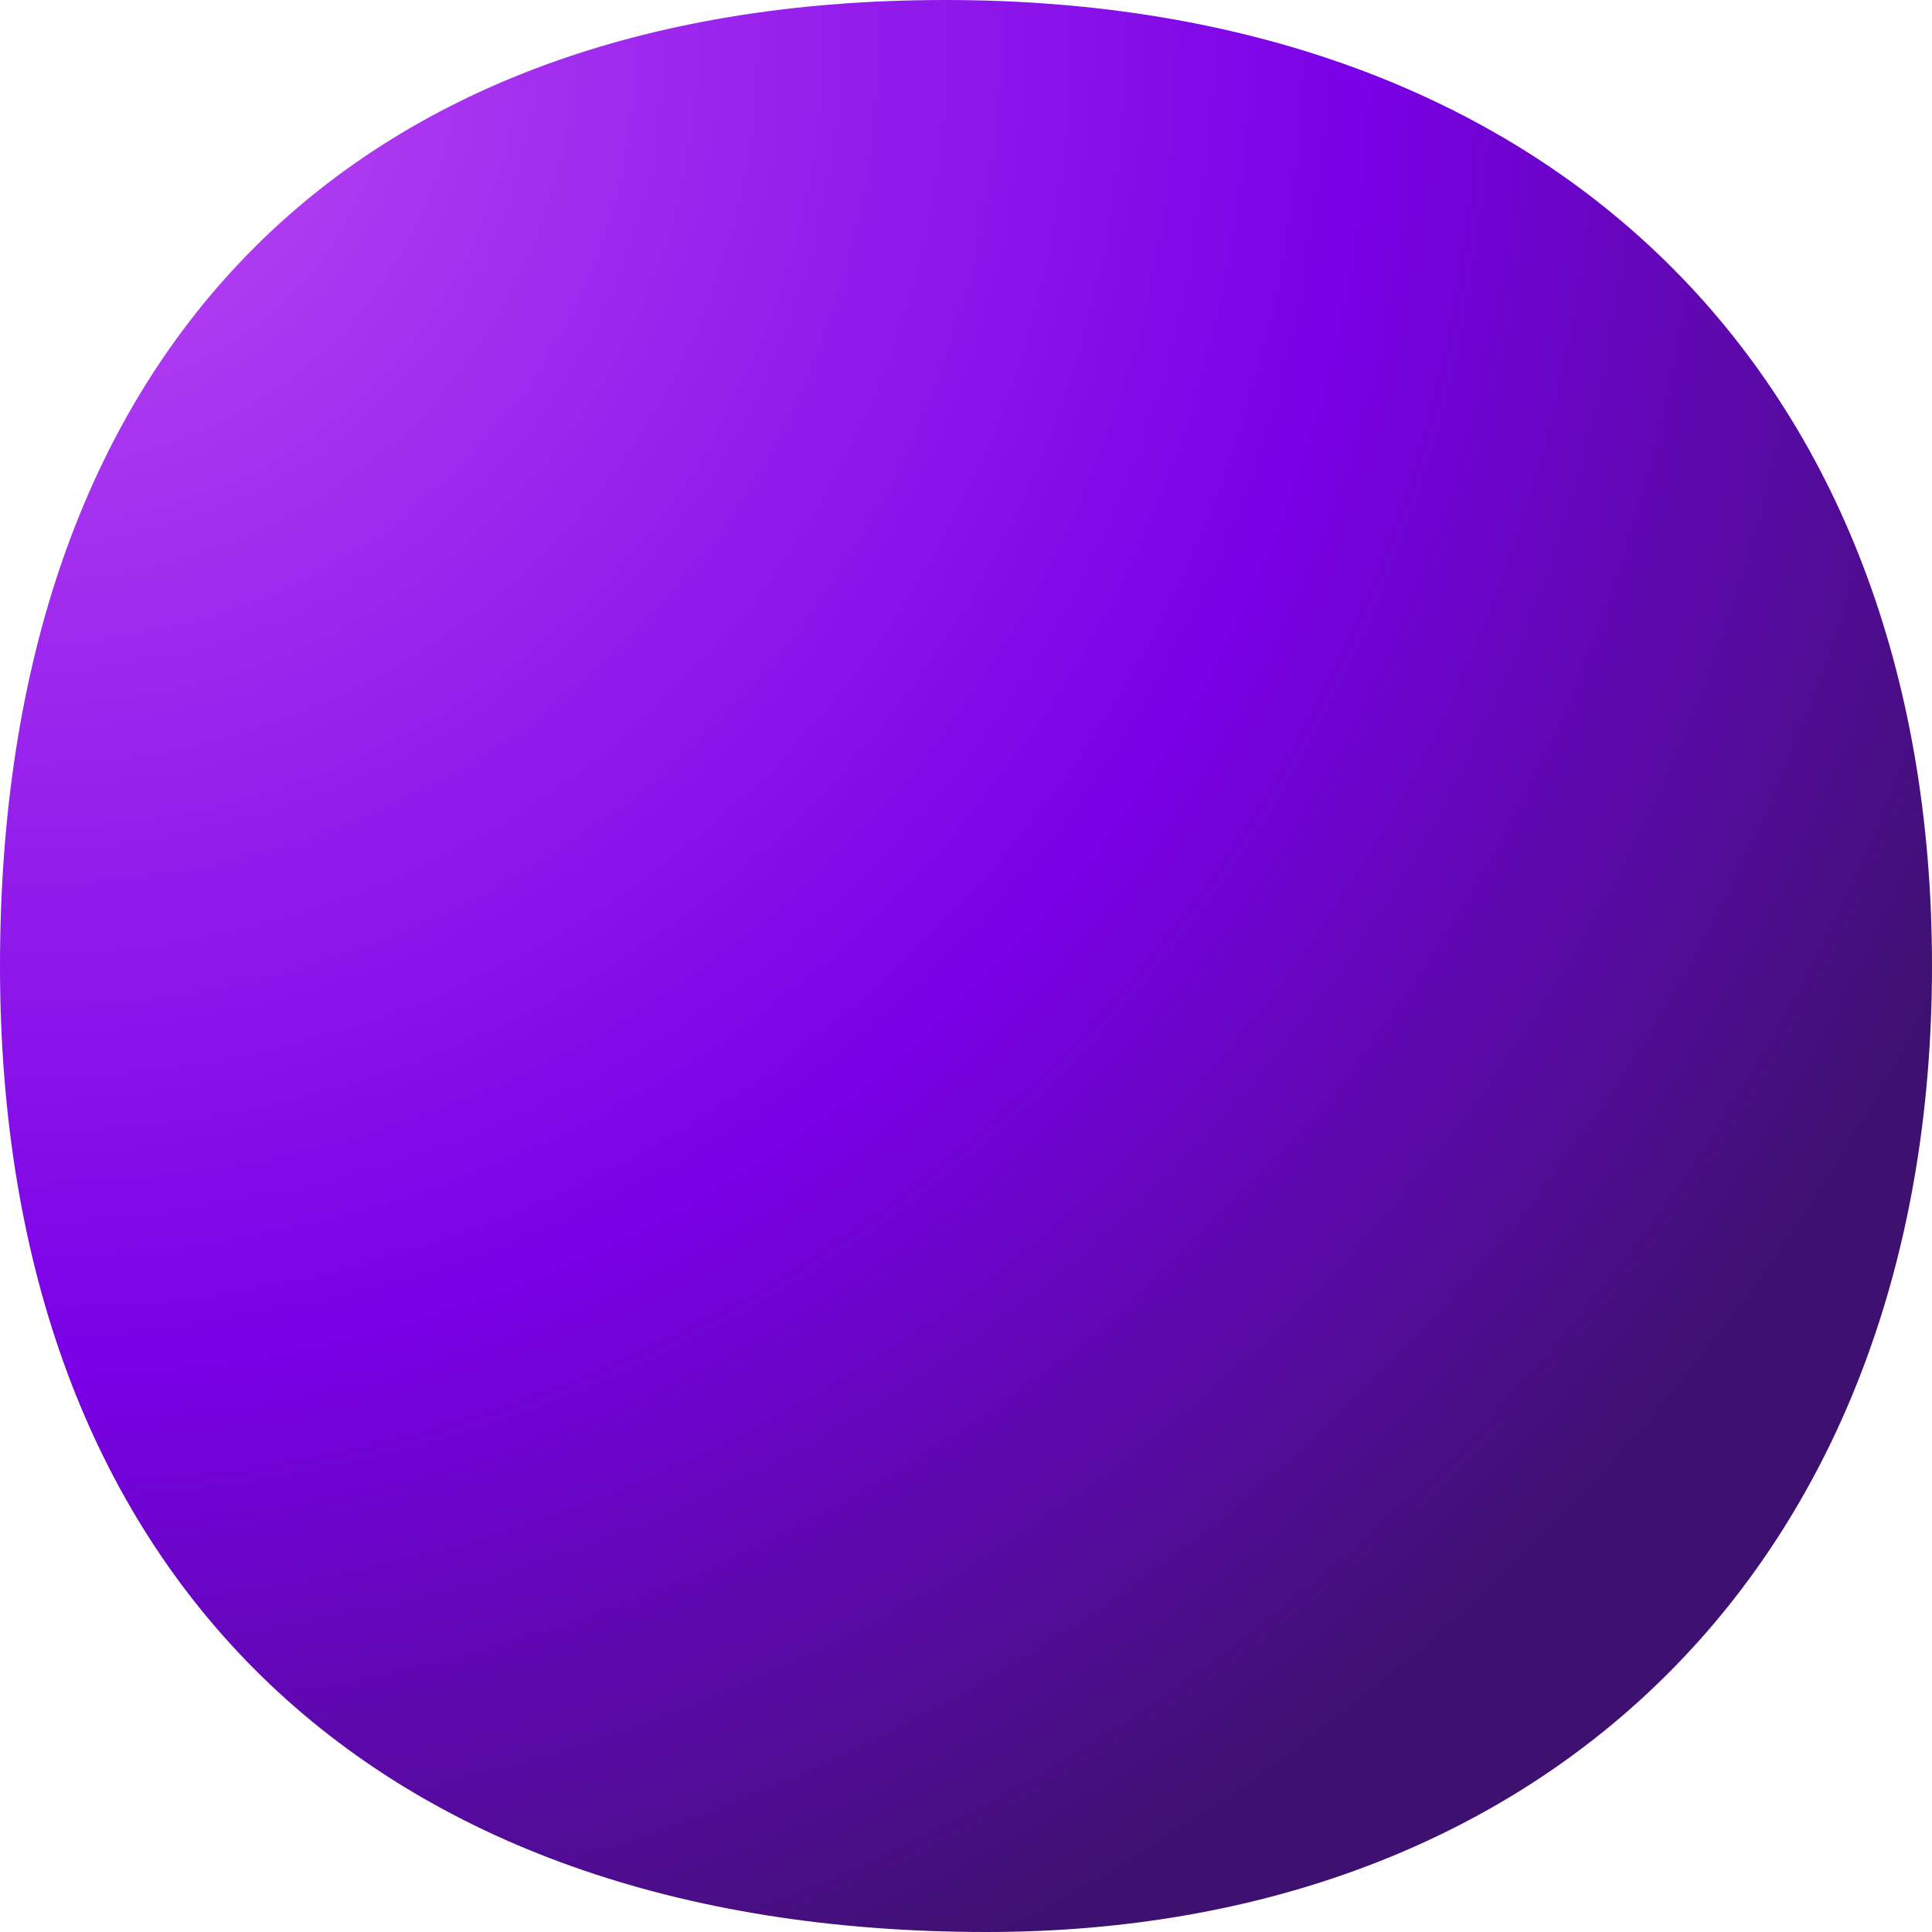<svg width='38' height='38' fill='none' xmlns='http://www.w3.org/2000/svg'><path d='M19.404 38C30.454 38 38 30.672 38 19 38 7.329 30.454 0 18.596 0 6.74 0 0 7.057 0 19c0 11.942 7.276 19 19.404 19Z' fill='url(#a)'/><defs><radialGradient id='a' cx='0' cy='0' r='1' gradientUnits='userSpaceOnUse' gradientTransform='matrix(51.517 0 0 51.99 .963 .92)'><stop stop-color='#BD4BF4'/><stop offset='.5' stop-color='#7A00E6'/><stop offset='.8' stop-color='#3E1170'/><stop offset='.91' stop-color='#3E1170'/></radialGradient></defs></svg>